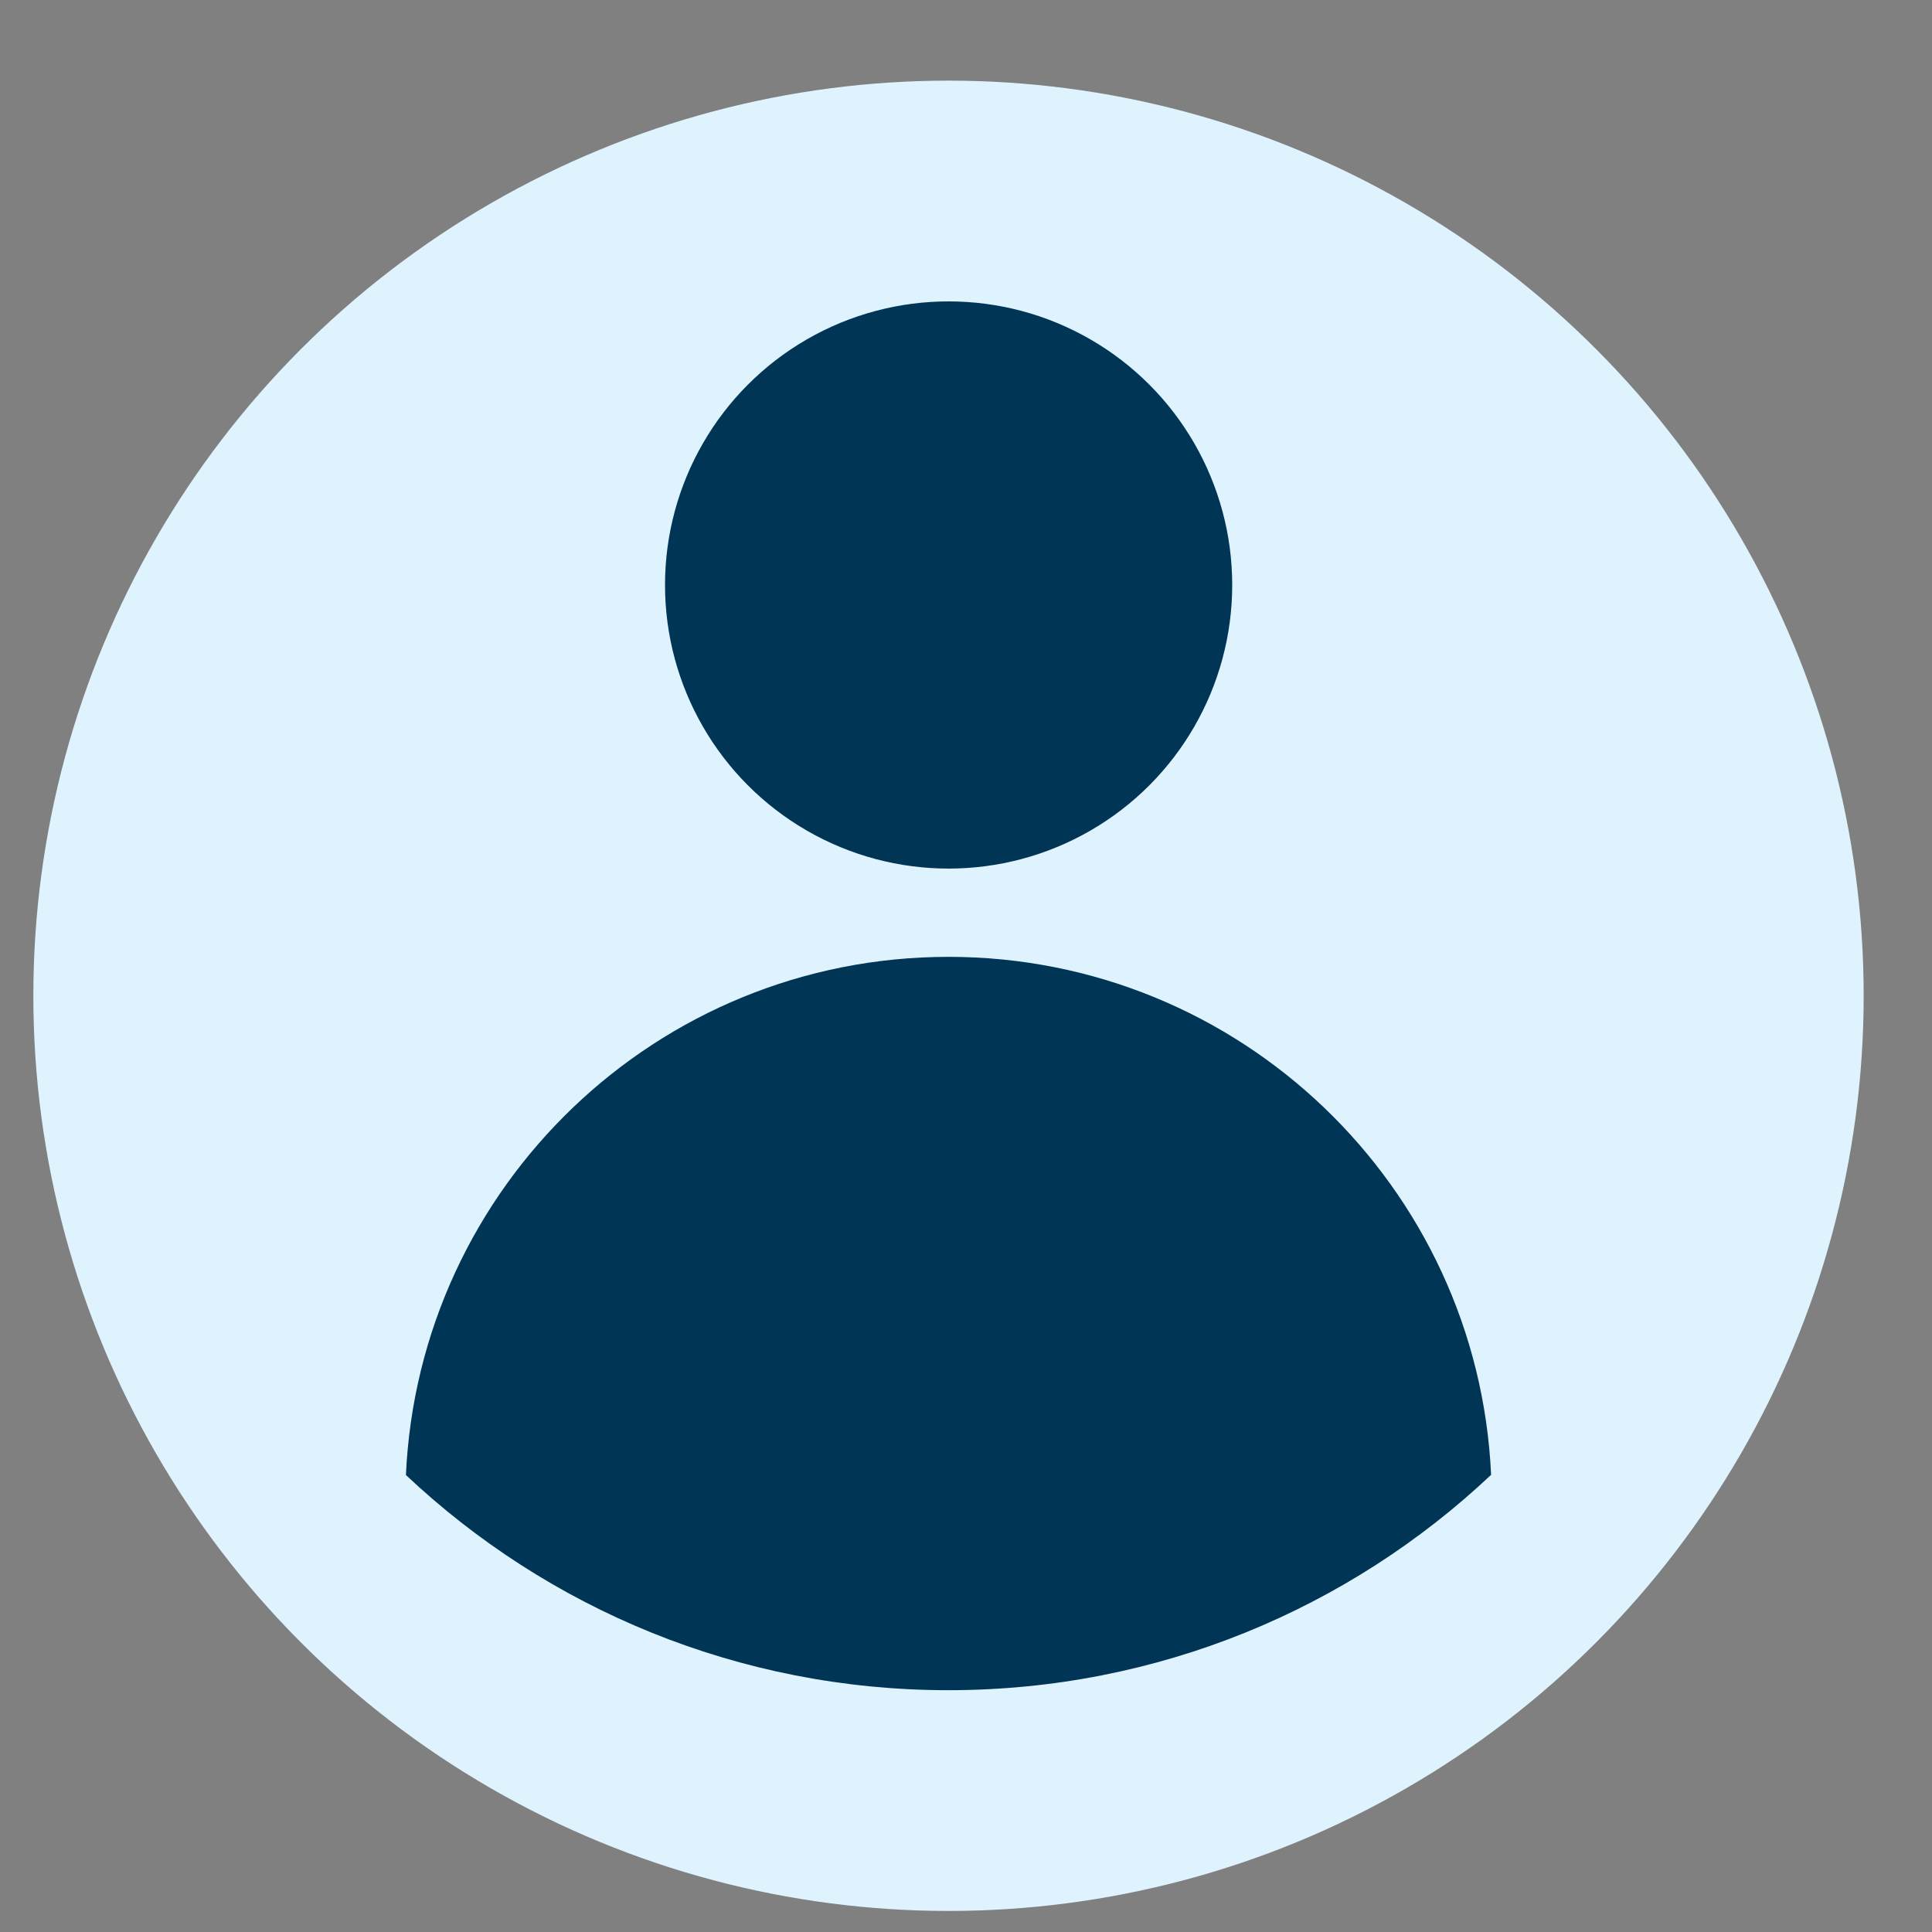 <svg width="19" height="19" viewBox="0 0 19 19" fill="none" xmlns="http://www.w3.org/2000/svg">
<rect x="0" y="0" width="19" height="19" fill="#808080" stroke="none"/>
<circle cx="9.328" cy="9.793" r="9" fill="#DFF3FF"/>
<path fill-rule="evenodd" clip-rule="evenodd" d="M3.992 14.506C4.12 11.67 6.46 9.41 9.328 9.41C12.195 9.41 14.535 11.669 14.664 14.504C13.271 15.817 11.393 16.622 9.327 16.622C7.262 16.622 5.385 15.818 3.992 14.506Z" fill="#003556"/>
<circle cx="9.329" cy="5.753" r="2.789" fill="#003556"/>
</svg>
